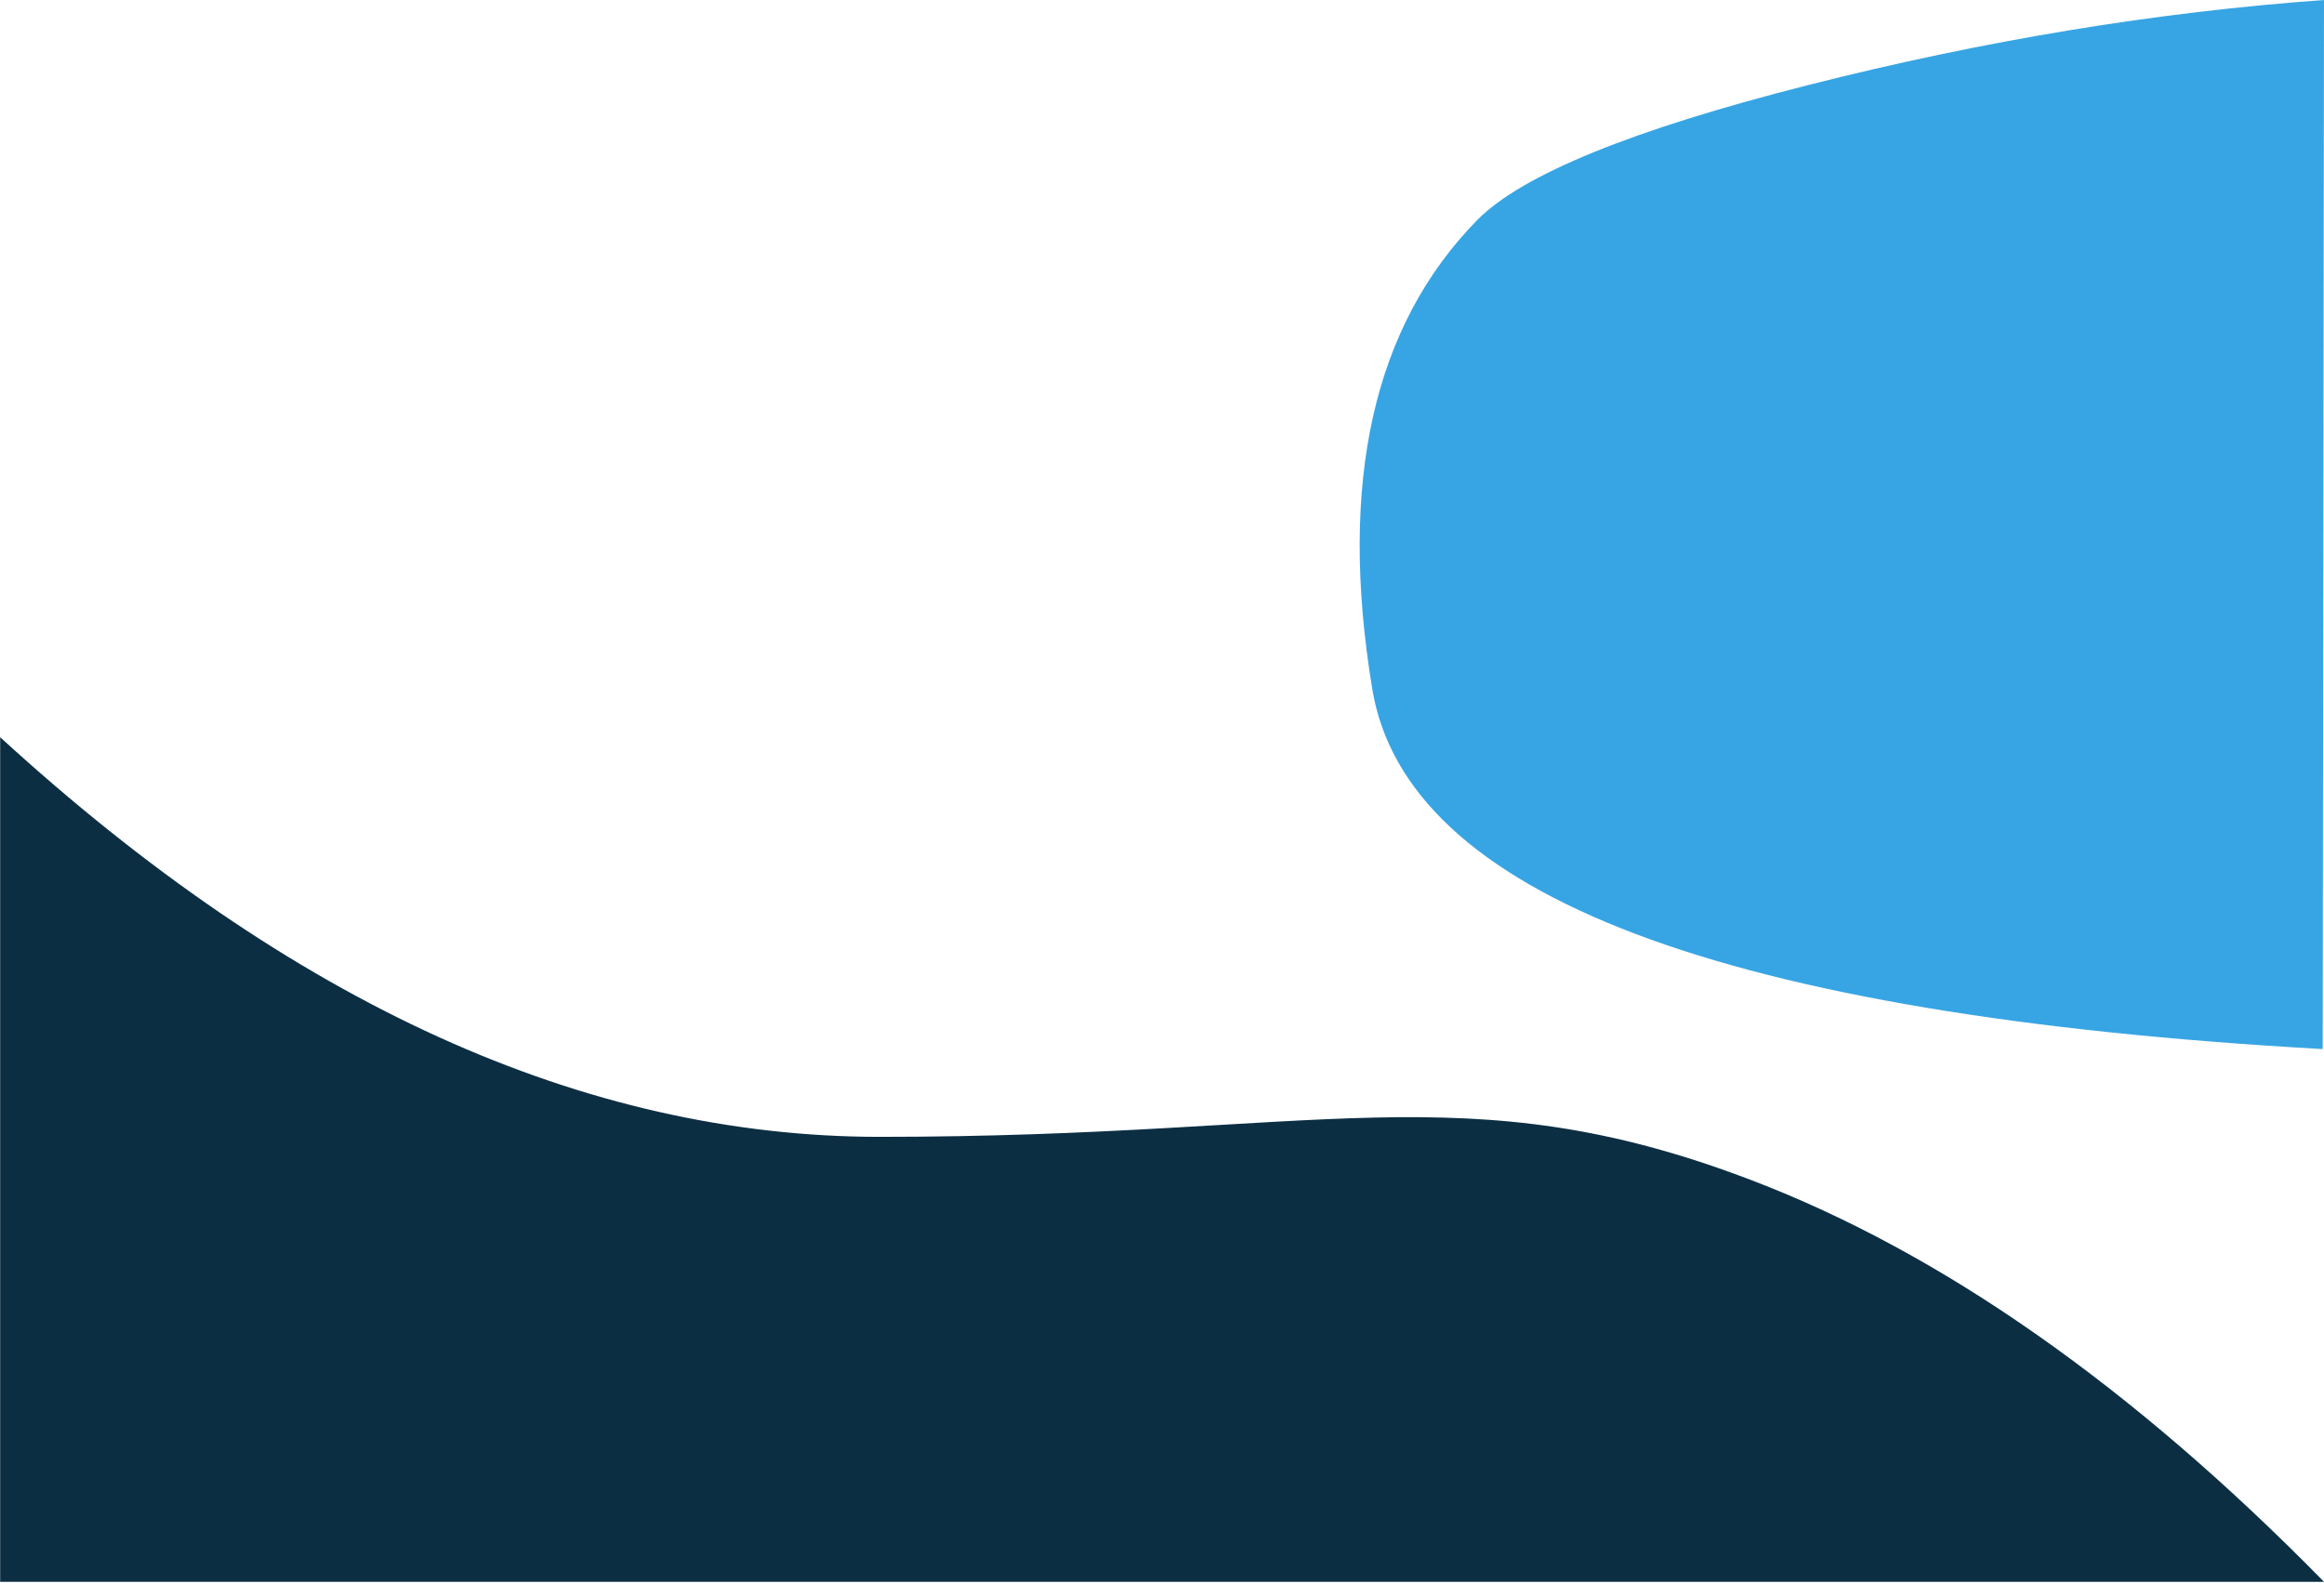<?xml version="1.0" encoding="UTF-8"?>
<svg width="1493px" height="1017px" viewBox="0 0 1493 1017" version="1.1" xmlns="http://www.w3.org/2000/svg" xmlns:xlink="http://www.w3.org/1999/xlink">
    <!-- Generator: Sketch 49 (51002) - http://www.bohemiancoding.com/sketch -->
    <title>curves</title>
    <desc>Created with Sketch.</desc>
    <defs></defs>
    <g id="Landing-Page" stroke="none" stroke-width="1" fill="none" fill-rule="evenodd">
        <g id="curves" transform="translate(746.5, 508.5) scale(-1, 1) translate(-746.5, -508.5) " fill-rule="nonzero">
            <g id="Group" fill="#37A5E4">
                <path d="M0,0 C107.862,7.764 218.24,25.96 331.132,54.589 C444.025,83.218 514.927,112.09 543.841,141.205 C610.749,209.333 633.285,309.778 611.453,442.54 C589.62,575.303 386.082,652.455 0.838,674 L0,0 Z" id="Rectangle-9"></path>
            </g>
            <g id="Group" transform="translate(0, 473)" fill="#0C2E43">
                <path d="M367.93,285.186 C551.545,215.107 643.217,257.392 927.768,257.392 C1117.466,257.392 1305.844,171.808 1492.898,0.635 L1492.898,543.267 L0,543.267 C122.877,417.931 245.521,331.904 367.93,285.186 Z" id="Shape"></path>
            </g>
        </g>
    </g>
</svg>